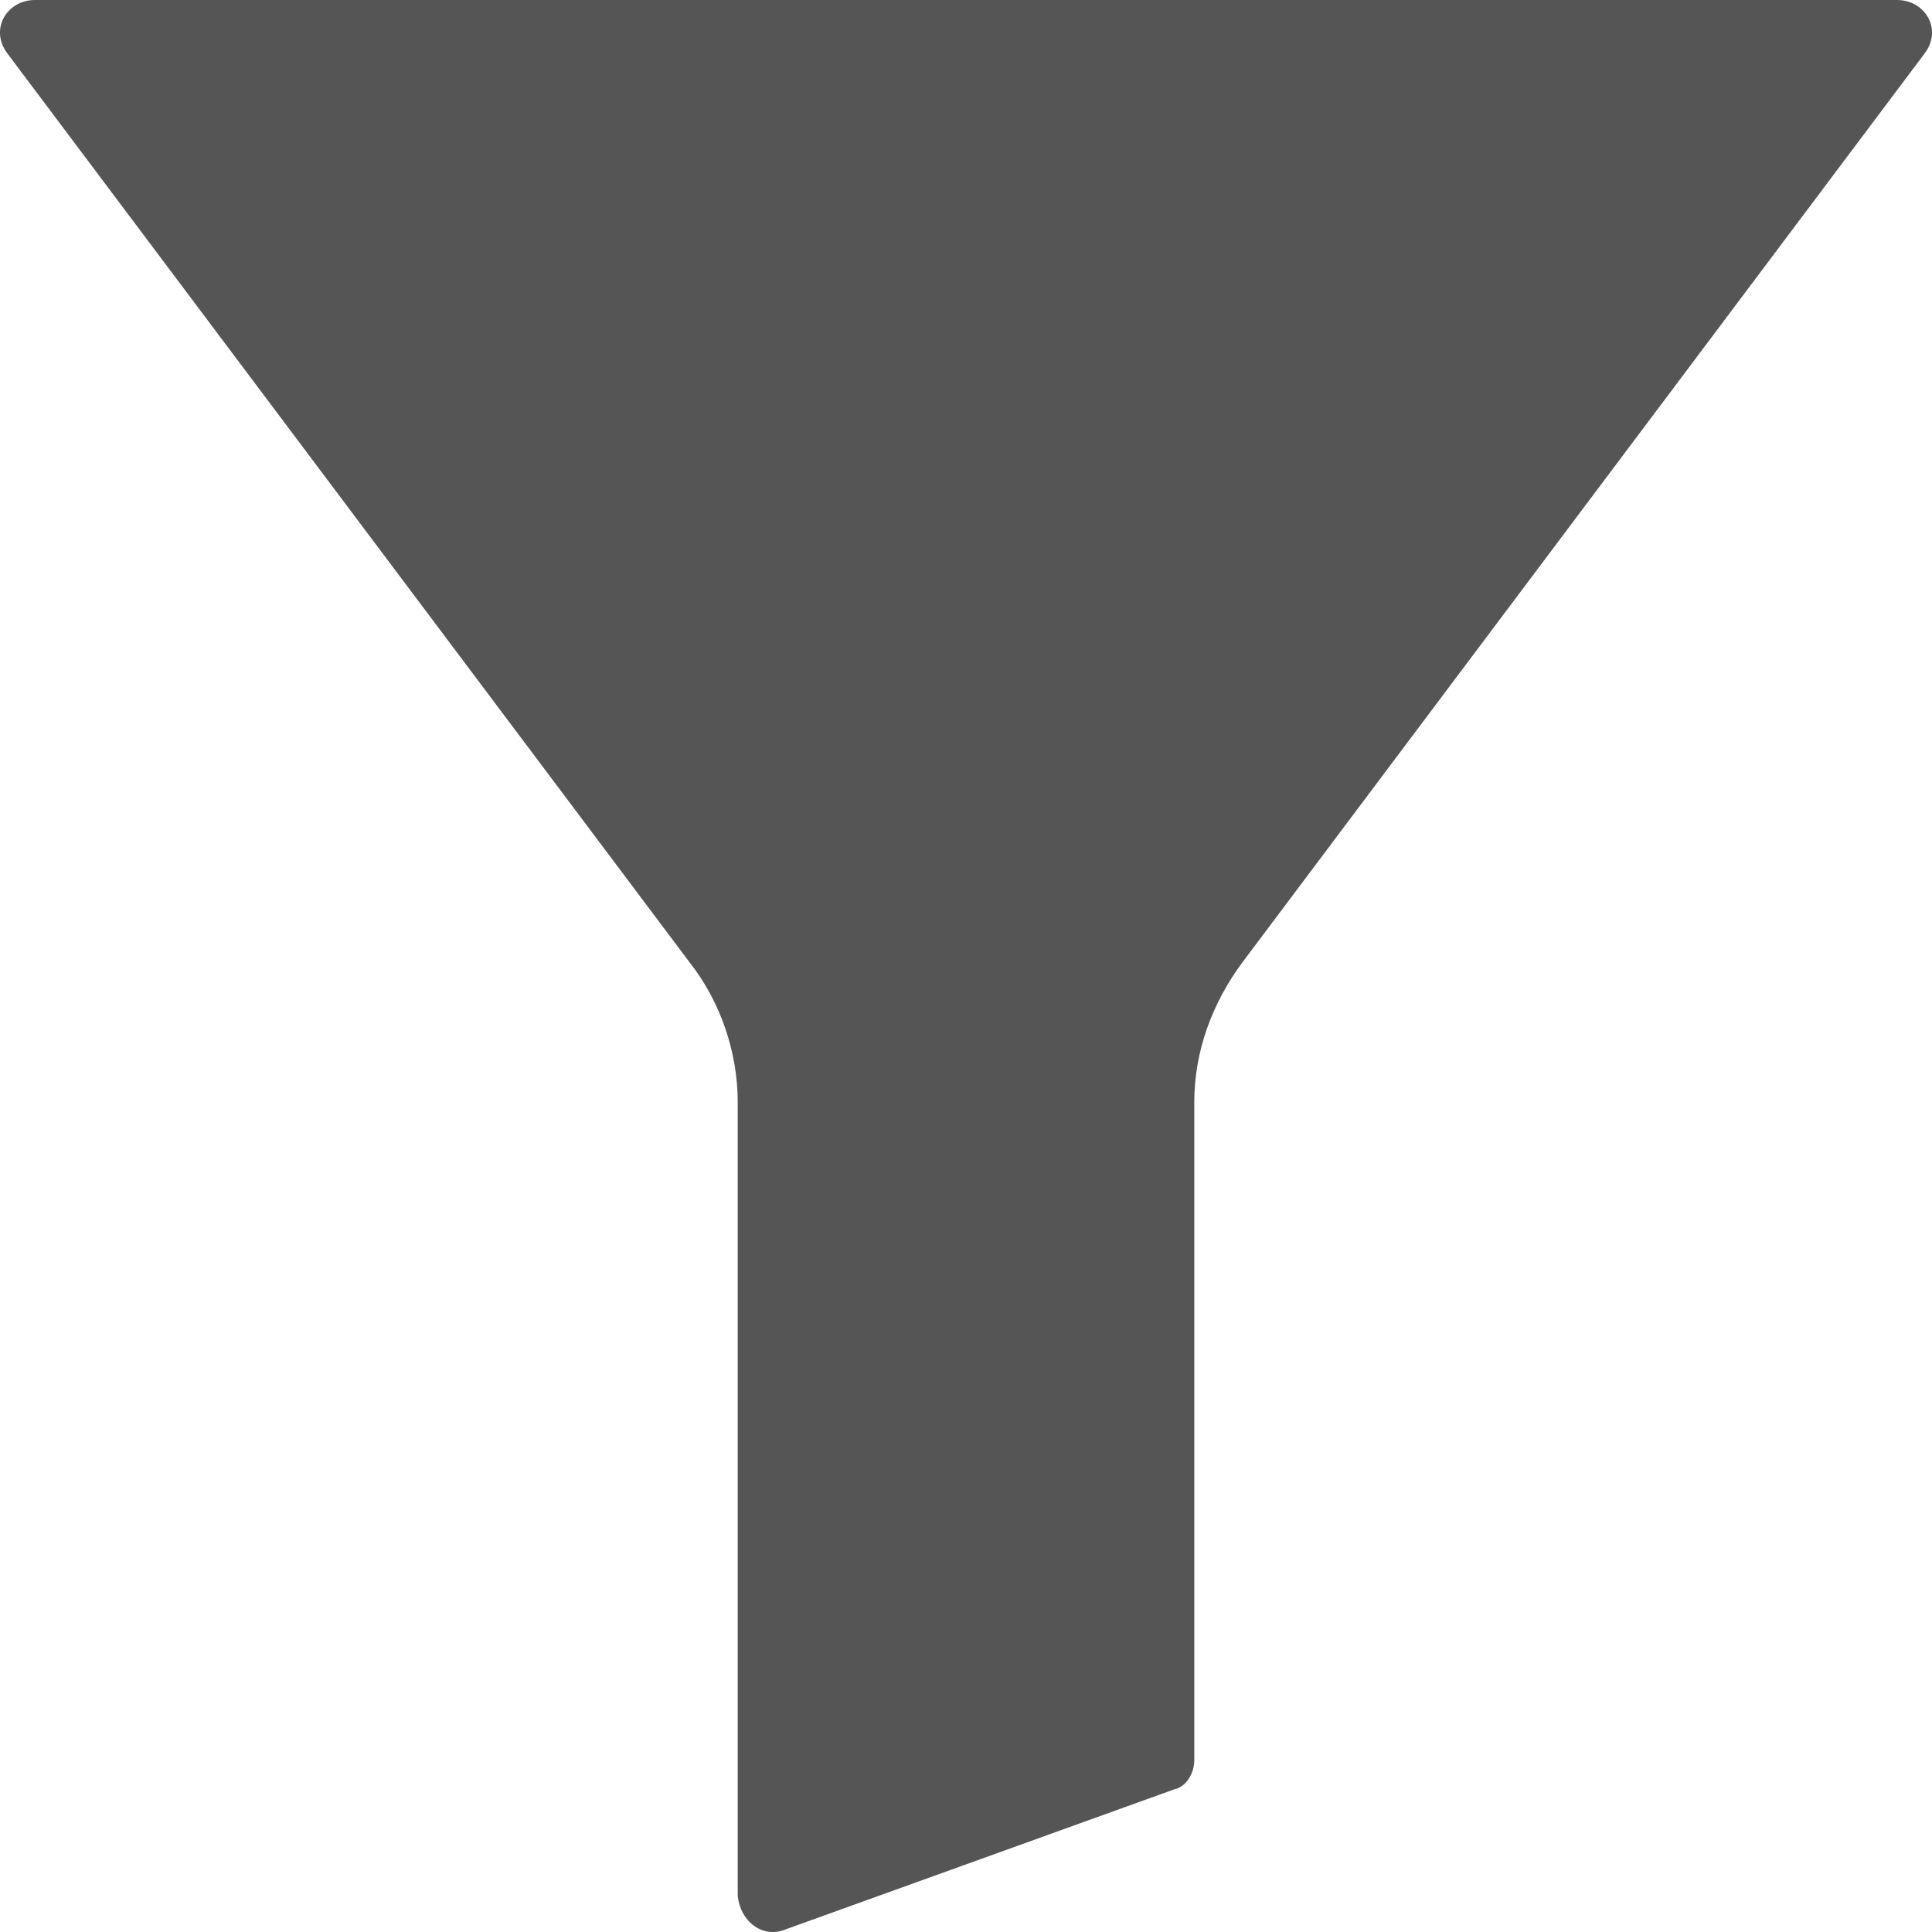 <svg width="25" height="25" viewBox="0 0 25 25" fill="none" xmlns="http://www.w3.org/2000/svg">
<path d="M24.547 0H0.453C0.092 0 -0.138 0.374 0.092 0.687L8.922 12.451C9.316 12.95 9.546 13.606 9.546 14.261V24.528C9.579 24.871 9.874 25.089 10.169 24.965L15.192 23.155C15.356 23.123 15.454 22.936 15.454 22.78V14.261C15.454 13.606 15.684 12.982 16.078 12.451L24.908 0.687C25.138 0.374 24.908 0 24.547 0Z" fill="#555555"/>
</svg>
